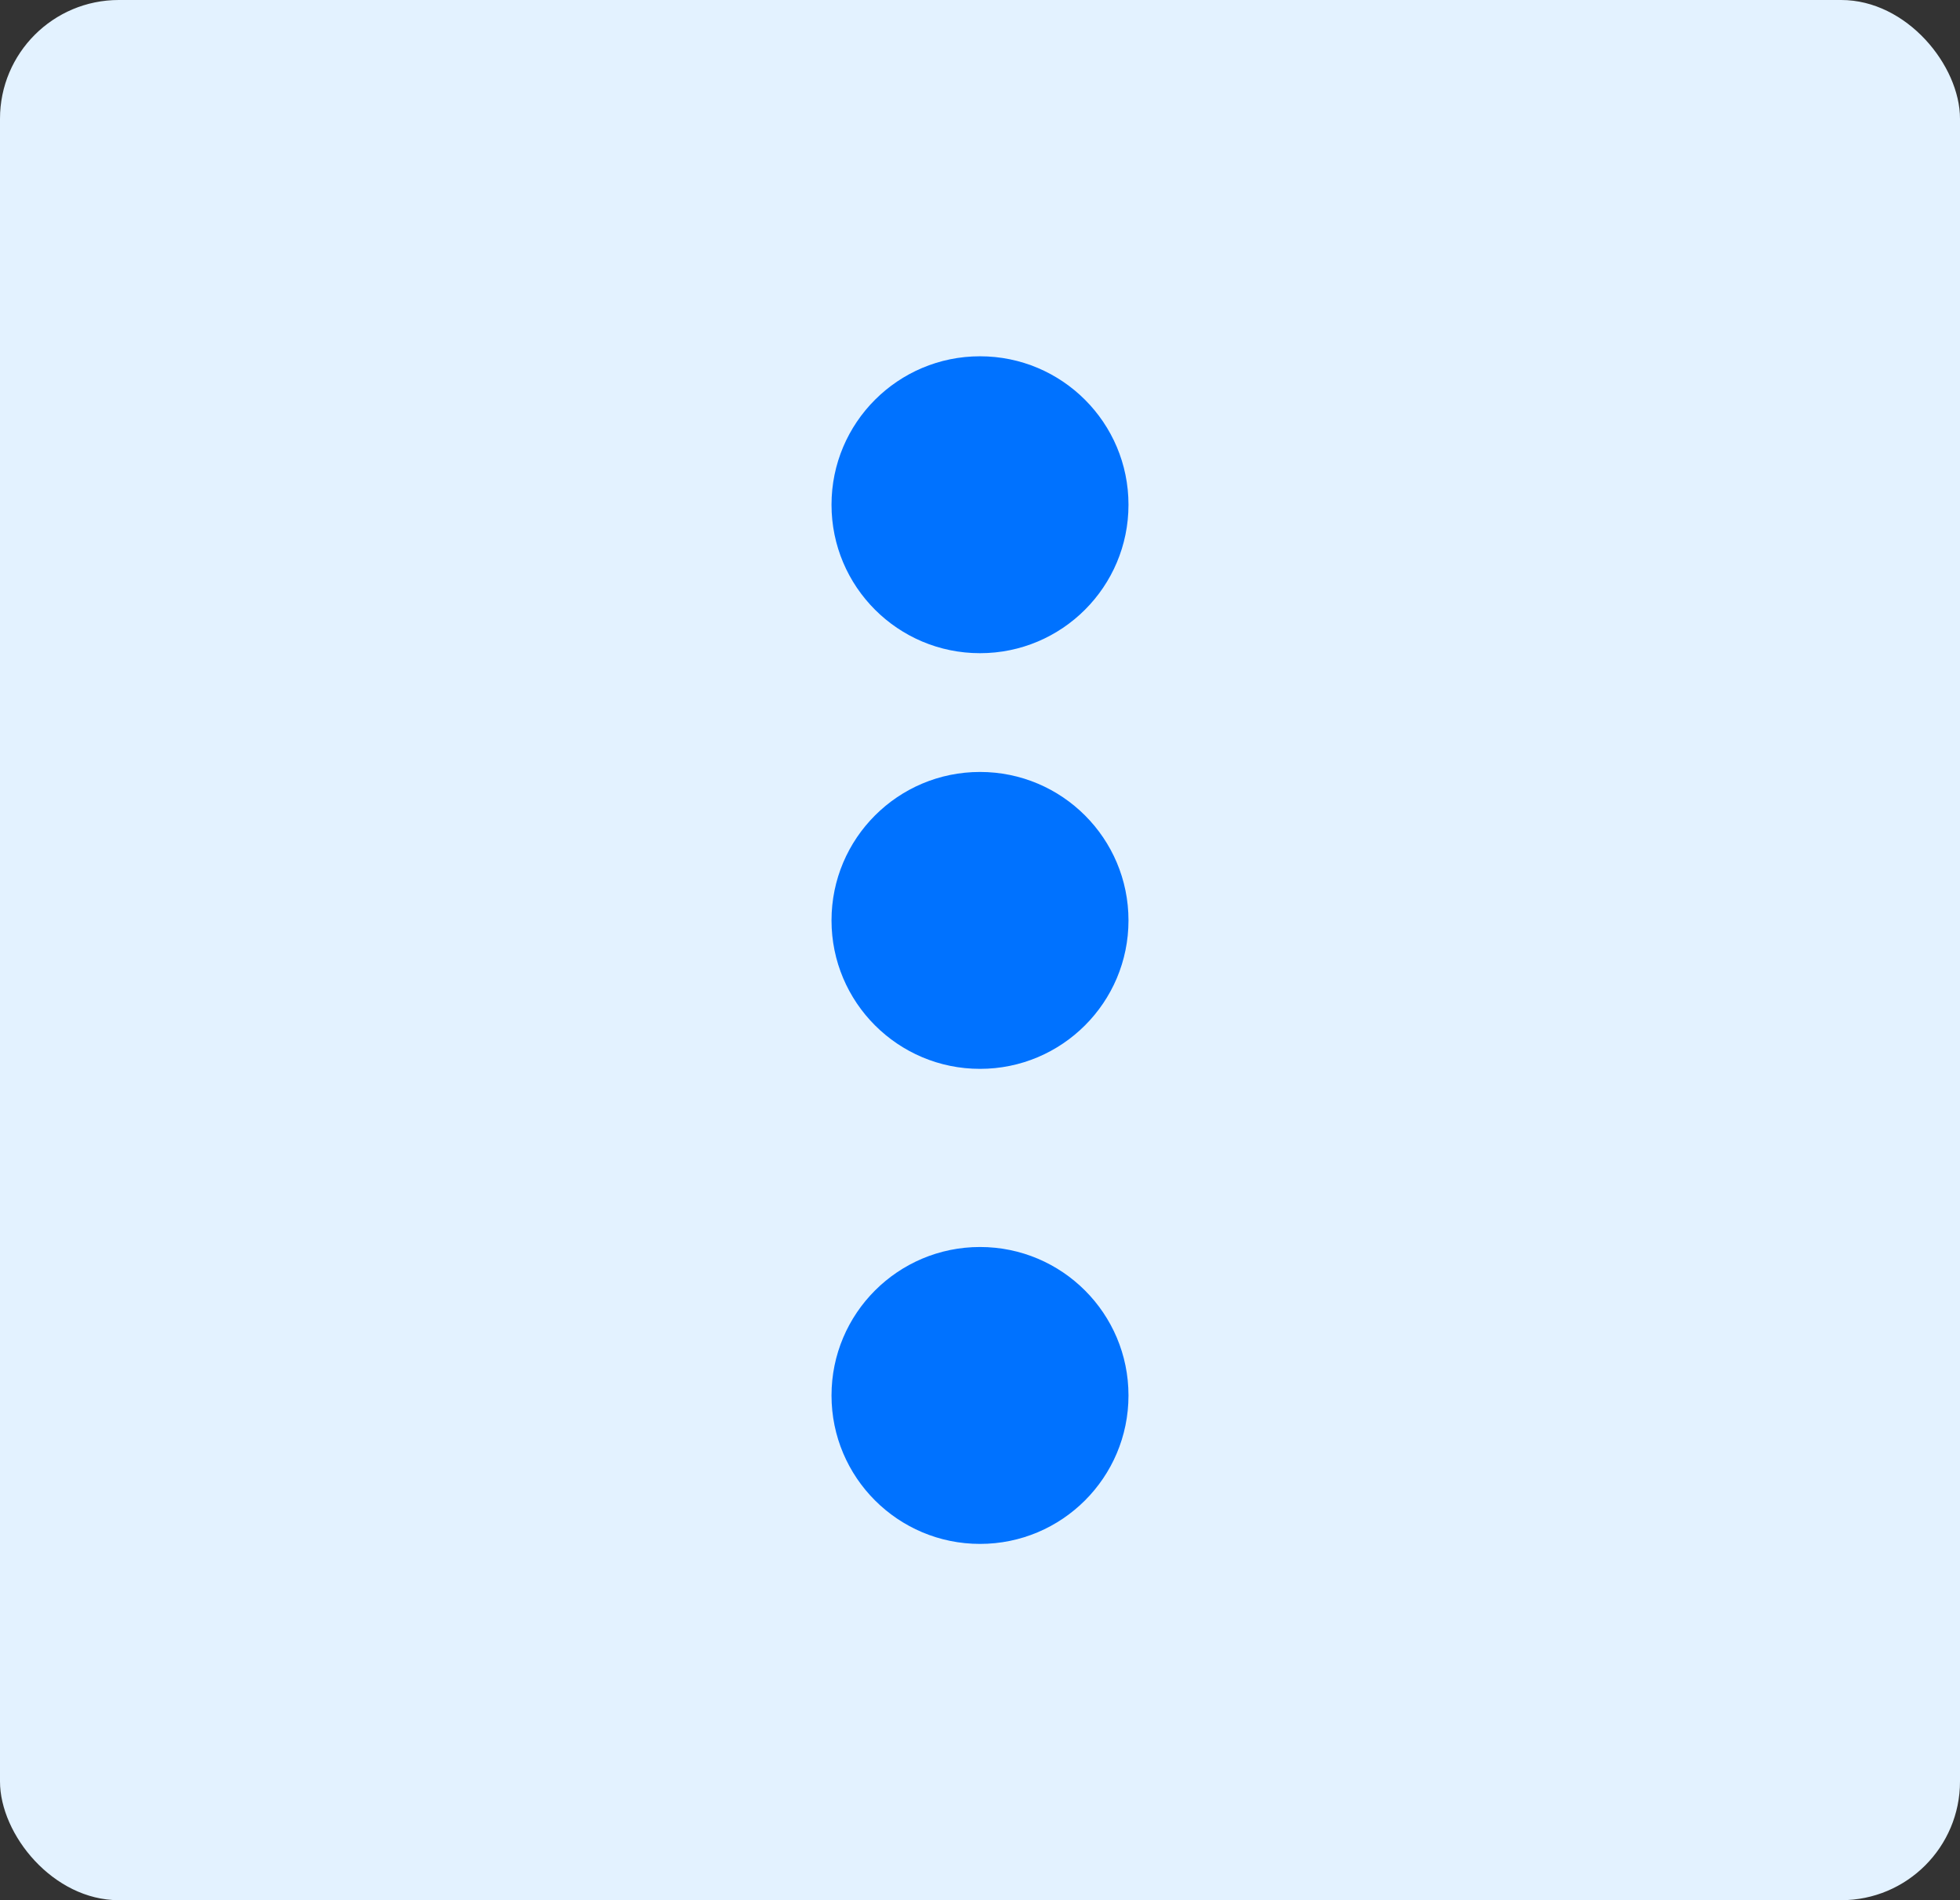 <svg xmlns="http://www.w3.org/2000/svg" width="33" height="32" viewBox="0 0 33 32">
  <rect x="0" y="0" width="33" height="32" fill="#333333" stroke="none"/>
  <g id="WhatsApp_icon_Menu" data-name="WhatsApp | icon Menu" transform="translate(24892.682 15354)">
    <rect id="Retângulo_1445" data-name="Retângulo 1445" width="33" height="32" rx="2" transform="translate(-24892.682 -15354)" fill="#e3f2ff"/>
    <g id="Layer_2" data-name="Layer 2" transform="translate(-24842.996 -15356) rotate(90)">
      <circle id="Elipse_373" data-name="Elipse 373" cx="2.5" cy="2.5" r="2.5" transform="translate(8 30.686)" fill="#0072ff"/>
      <circle id="Elipse_374" data-name="Elipse 374" cx="2.5" cy="2.5" r="2.5" transform="translate(15 30.686)" fill="#0072ff"/>
      <circle id="Elipse_375" data-name="Elipse 375" cx="2.5" cy="2.5" r="2.5" transform="translate(23 30.686)" fill="#0072ff"/>
    </g>
  </g>
</svg>
